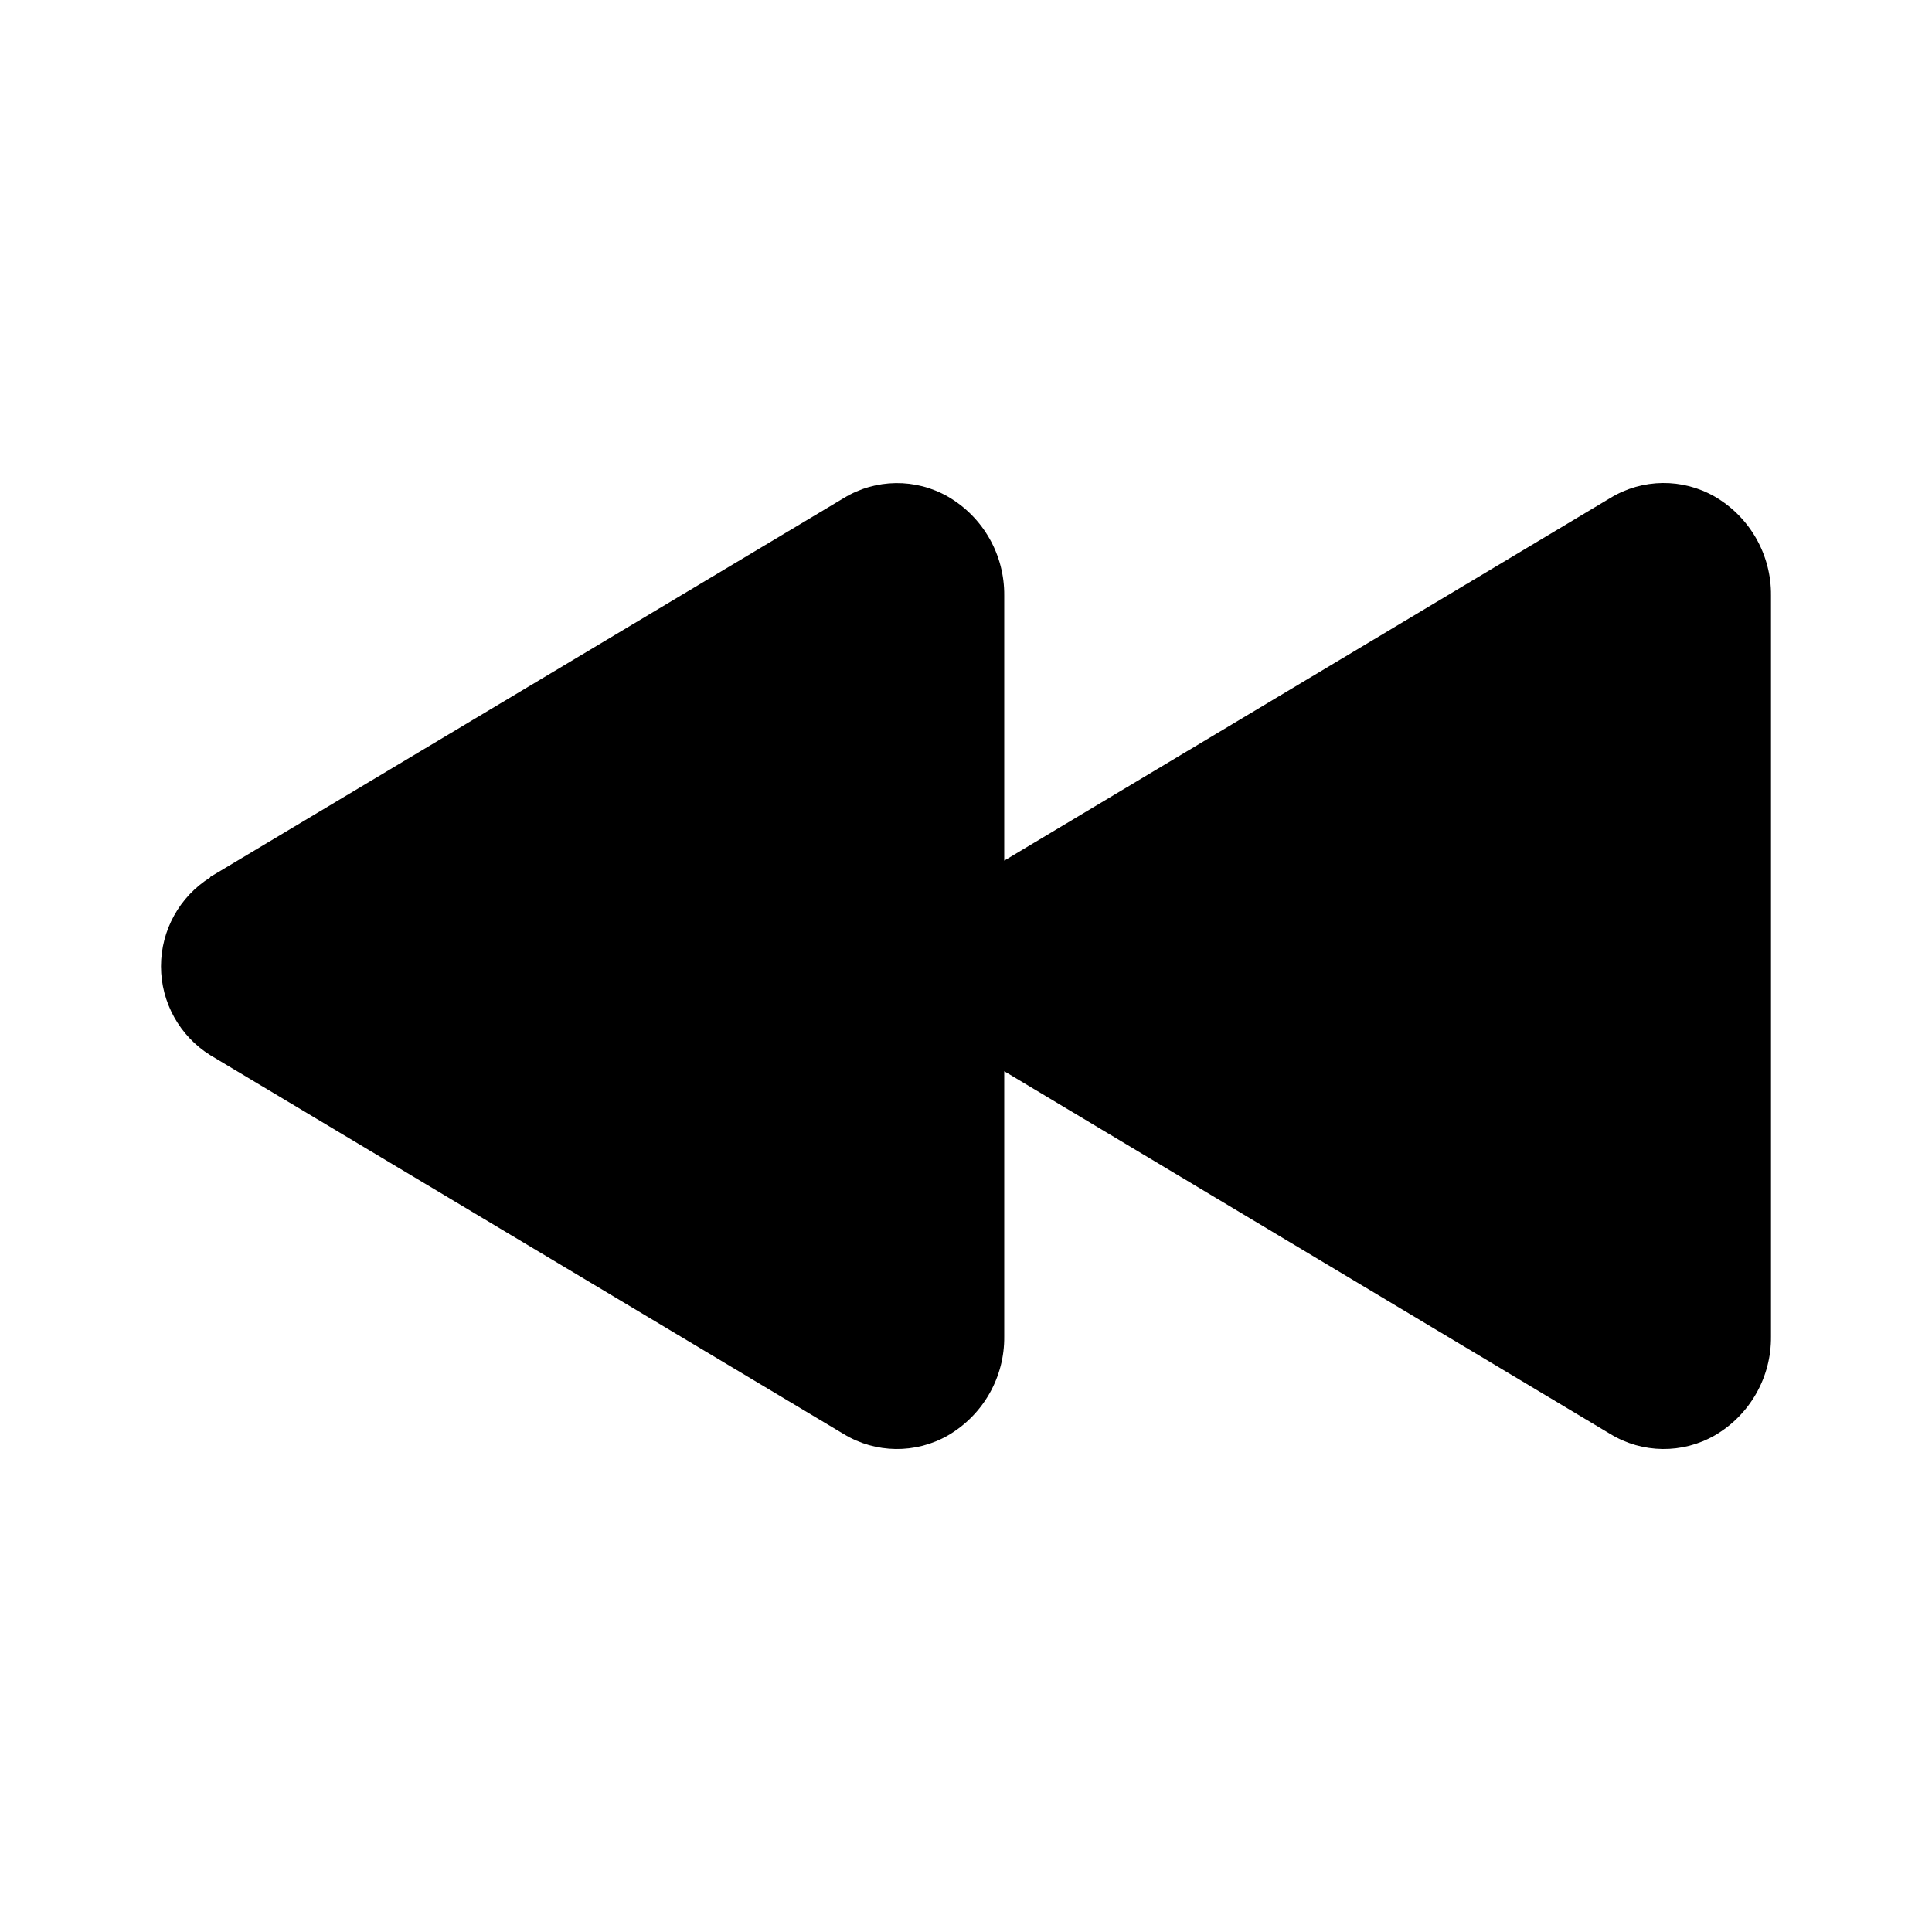 <?xml version="1.0" encoding="UTF-8"?>
<svg width="24px" height="24px" viewBox="0 0 24 24" version="1.1" xmlns="http://www.w3.org/2000/svg" xmlns:xlink="http://www.w3.org/1999/xlink">
    <title>VSQUARE/4) Icons/play/back/play_back</title>
    <g id="VSQUARE_Symbols" stroke="none" stroke-width="1" fill="none" fill-rule="evenodd">
        <g id="VSQUARE/4)-Icons/play/back/play_back">
            <rect id="Rectangle" x="0" y="0" width="24" height="24"></rect>
            <path d="M2.611,10.894 L10.482,6.187 C10.878,5.945 11.375,5.939 11.777,6.17 C12.214,6.424 12.48,6.893 12.475,7.398 L12.475,10.691 L20.006,6.185 C20.403,5.944 20.899,5.938 21.302,6.169 C21.738,6.423 22.005,6.892 22,7.397 L22,16.603 C22.005,17.108 21.738,17.577 21.302,17.831 C20.899,18.062 20.403,18.056 20.006,17.815 L12.475,13.307 L12.475,16.601 C12.481,17.107 12.214,17.576 11.777,17.831 C11.375,18.062 10.878,18.056 10.482,17.815 L2.611,13.107 C2.231,12.869 2,12.452 2,12.004 C2,11.555 2.231,11.138 2.611,10.9 L2.611,10.894 Z" id="Path" fill="#000000" fill-rule="nonzero"></path>
        </g>
    </g>
</svg>